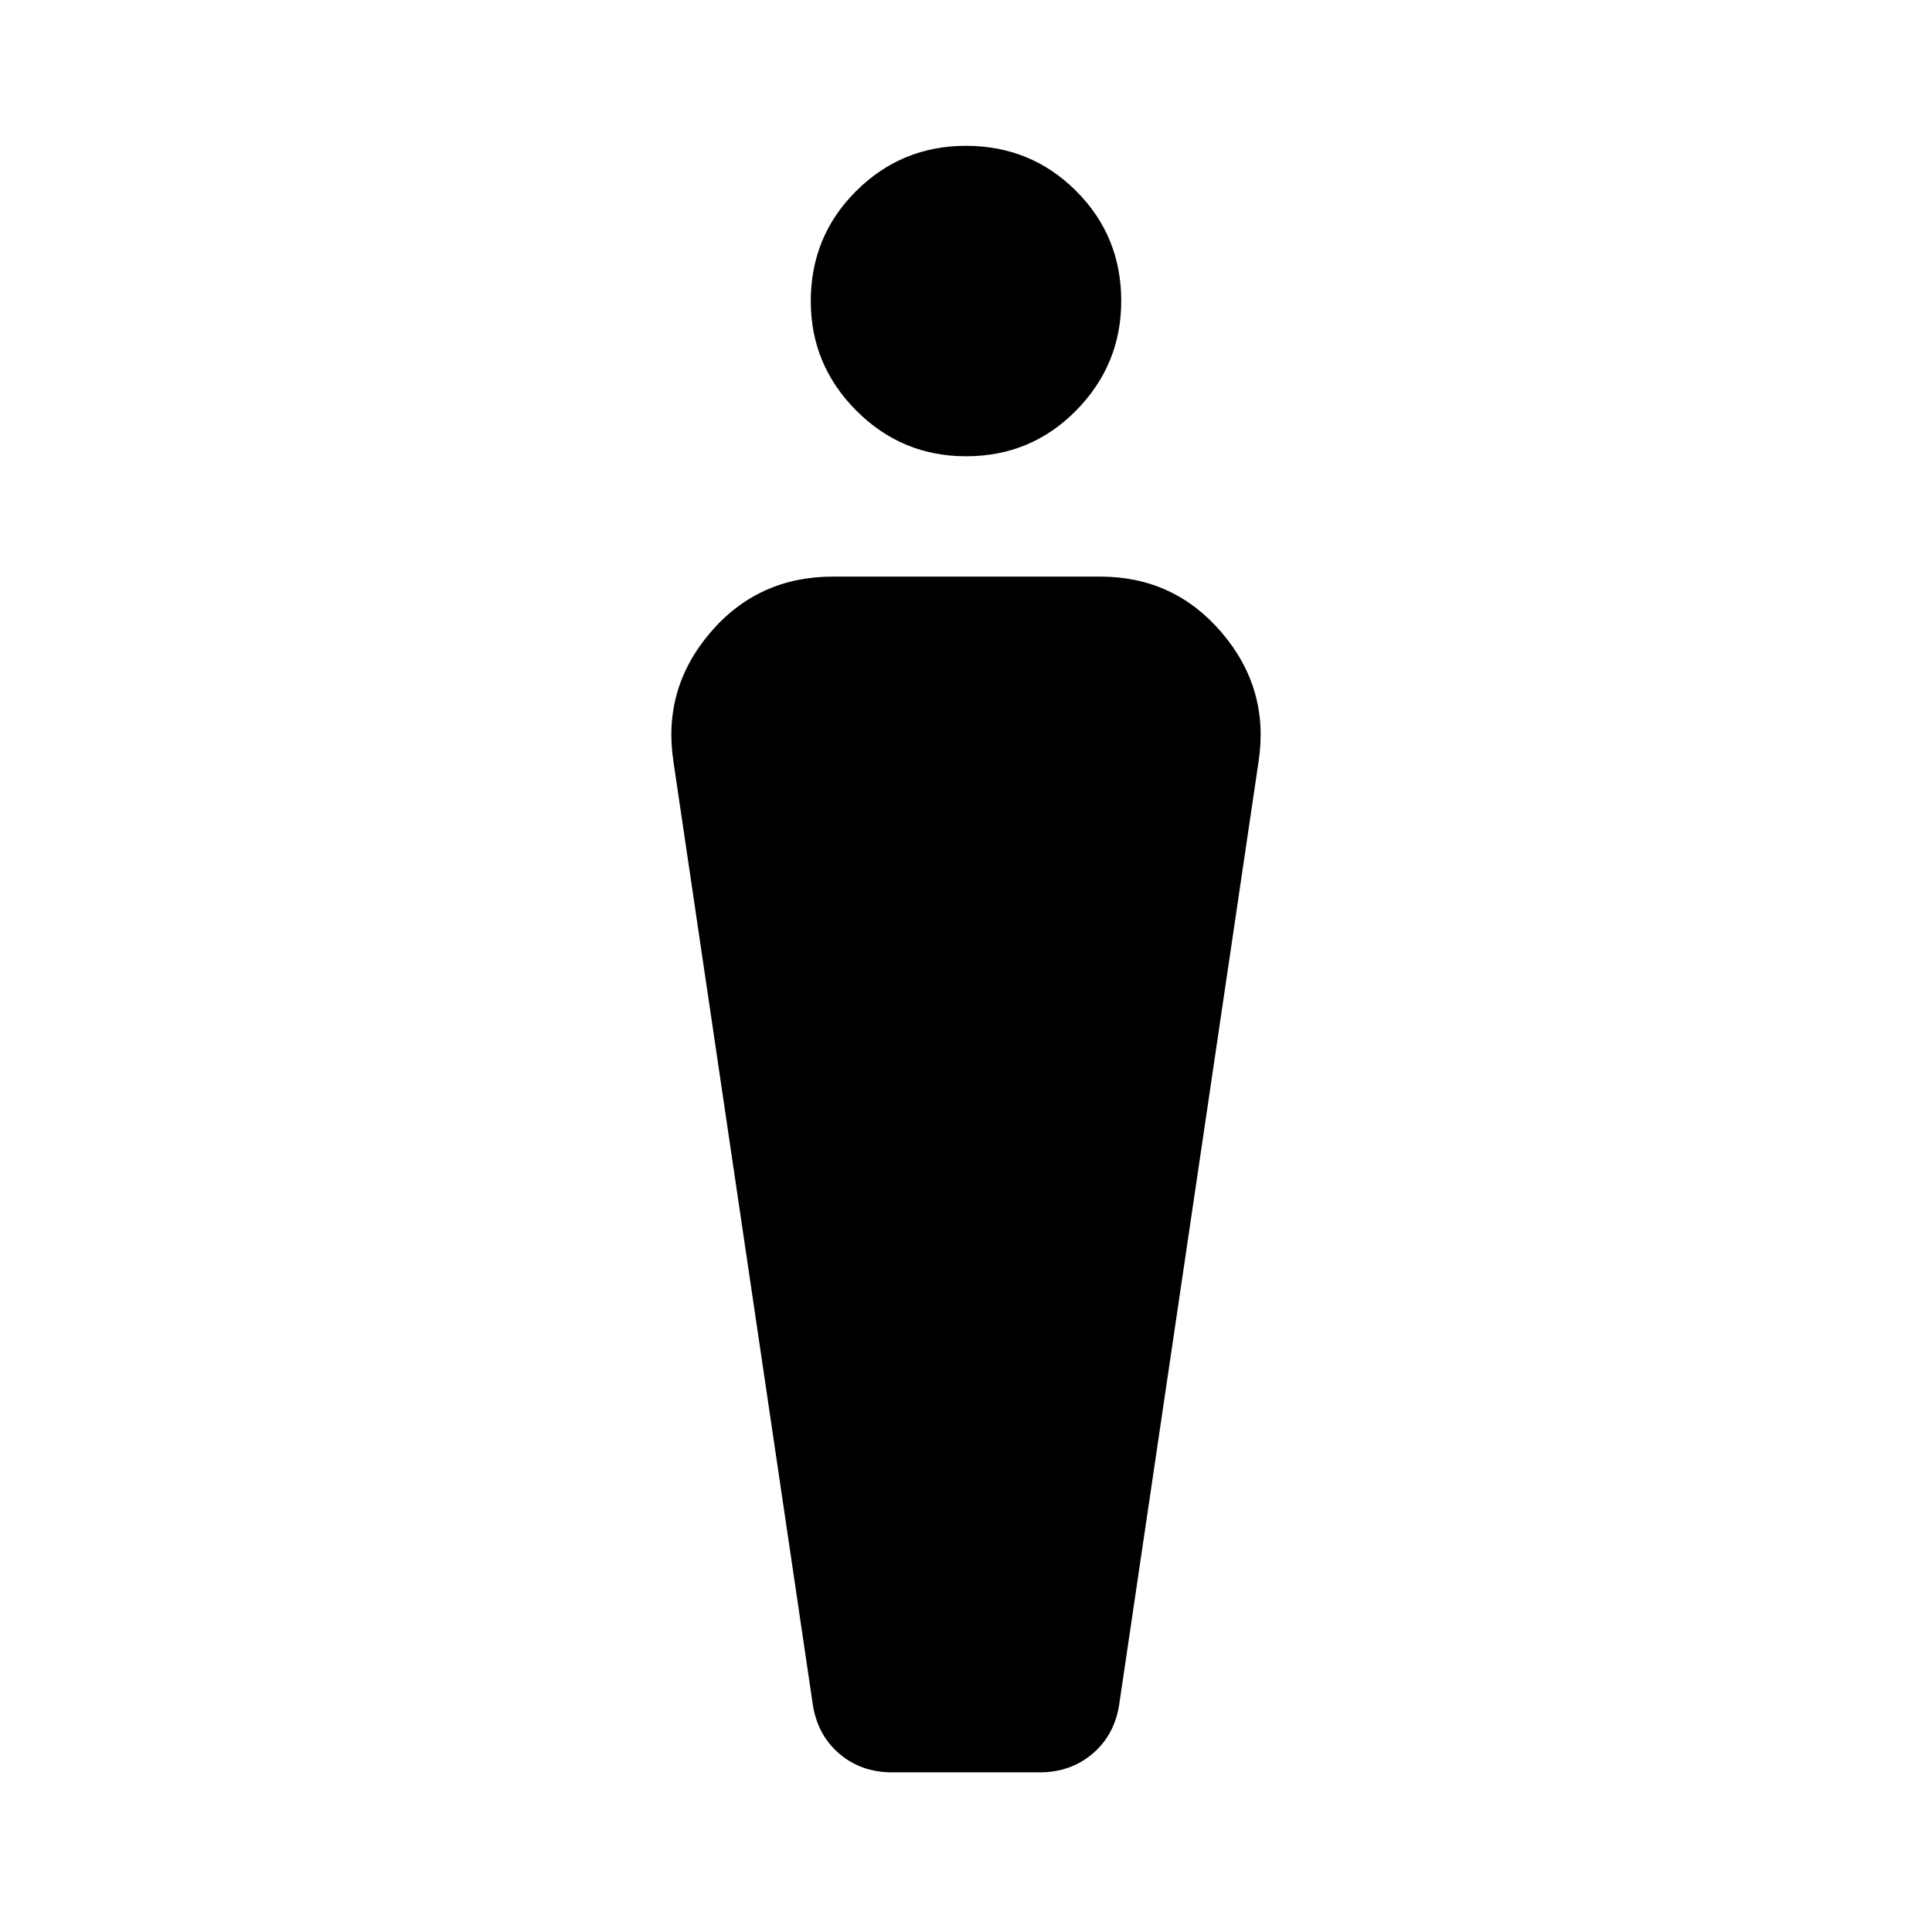 <svg xmlns="http://www.w3.org/2000/svg" height="40" viewBox="0 -960 960 960" width="40"><path d="m403.87-113.08-69.25-468.54q-5.49-36.07 18.25-63.97 23.74-27.9 61.1-27.9h132.72q36.7 0 60.44 27.9 23.74 27.9 18.25 63.97l-69.25 468.54q-2.34 15.23-13.25 24.49-10.92 9.26-26.32 9.26H443.3q-15.4 0-26.25-9.26-10.84-9.26-13.18-24.49Zm76.18-620.2q-31.95 0-54.56-22.69-22.62-22.69-22.62-54.39 0-32.28 22.56-54.73 22.57-22.45 54.52-22.45 32.28 0 54.73 22.4 22.45 22.39 22.45 54.68 0 31.69-22.4 54.43-22.39 22.75-54.68 22.75Z"/></svg>